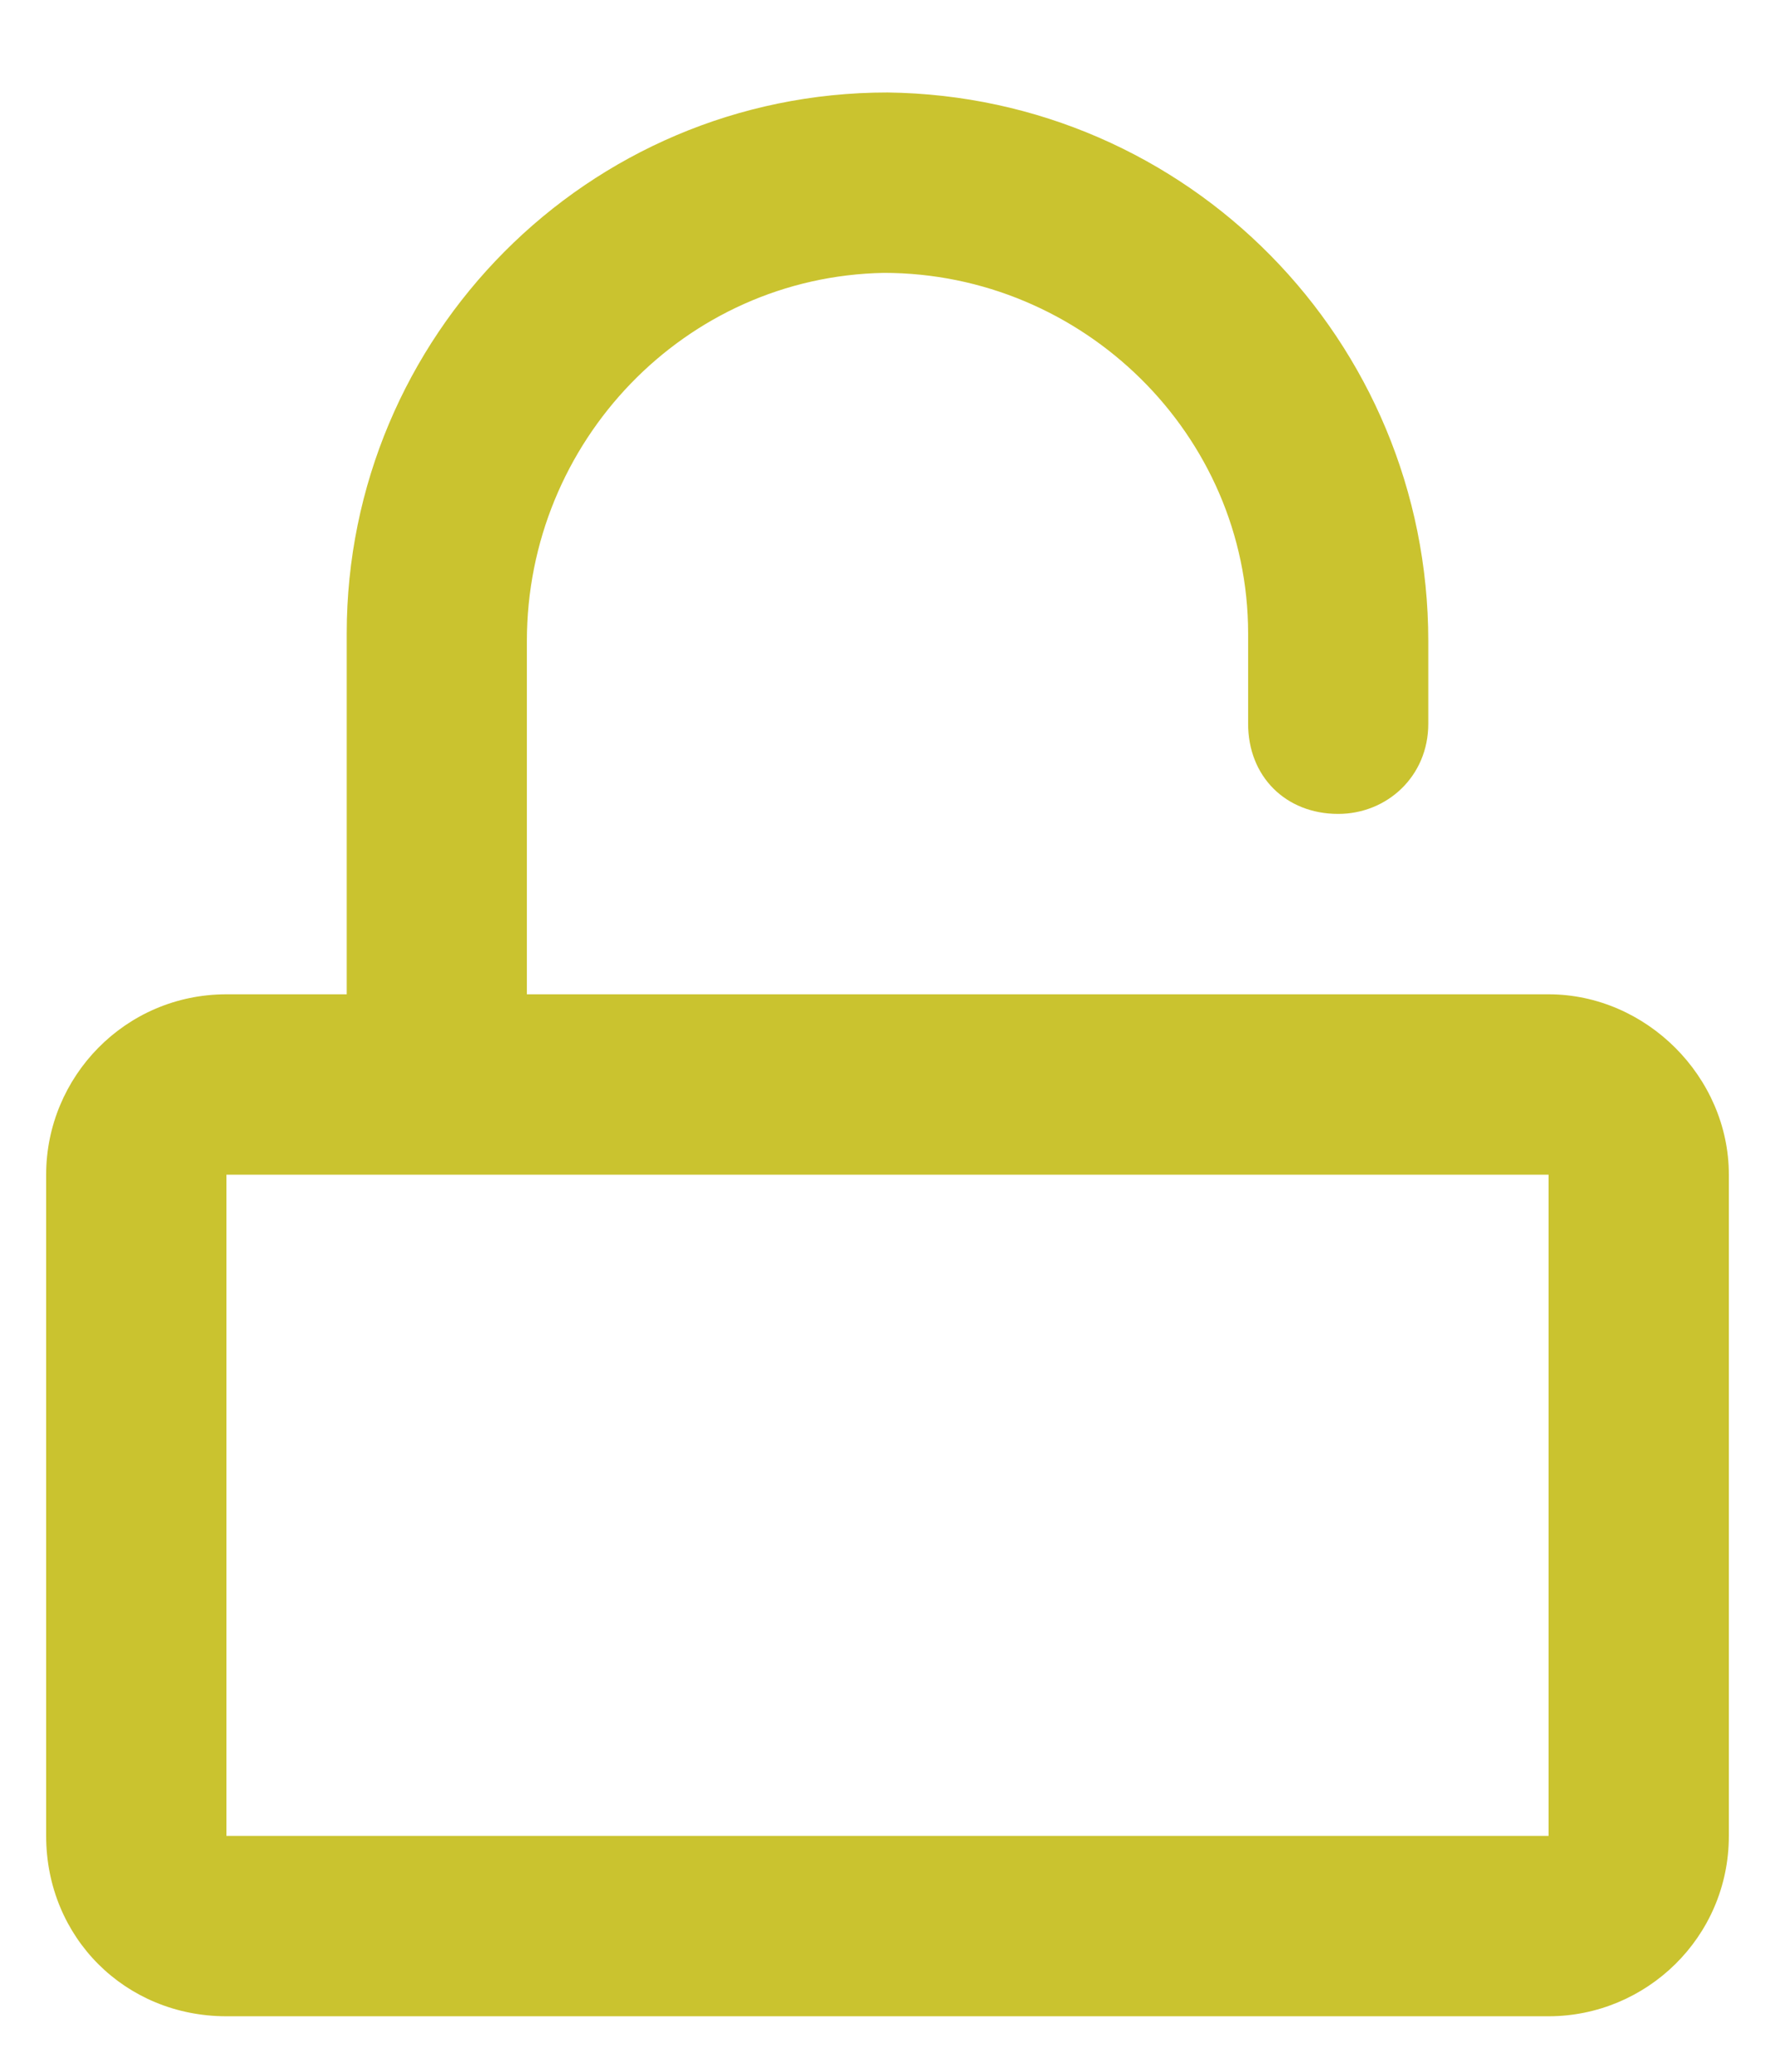 <svg width="12" height="14" viewBox="0 0 12 14" fill="none" xmlns="http://www.w3.org/2000/svg">
<path d="M10.469 6.719H3.562V4.332C3.562 2.986 4.629 1.869 5.975 1.844C7.32 1.844 8.438 2.936 8.438 4.281V4.891C8.438 5.246 8.691 5.5 9.047 5.5C9.377 5.5 9.656 5.246 9.656 4.891V4.332C9.656 2.301 8.031 0.65 6 0.625C3.969 0.625 2.344 2.275 2.344 4.281V6.719H1.531C0.846 6.719 0.312 7.277 0.312 7.938V12.406C0.312 13.092 0.846 13.625 1.531 13.625H10.469C11.129 13.625 11.688 13.092 11.688 12.406V7.938C11.688 7.277 11.129 6.719 10.469 6.719ZM10.469 12.406H1.531V7.938H10.469V12.406Z" fill="#cac32f"/>
</svg>
